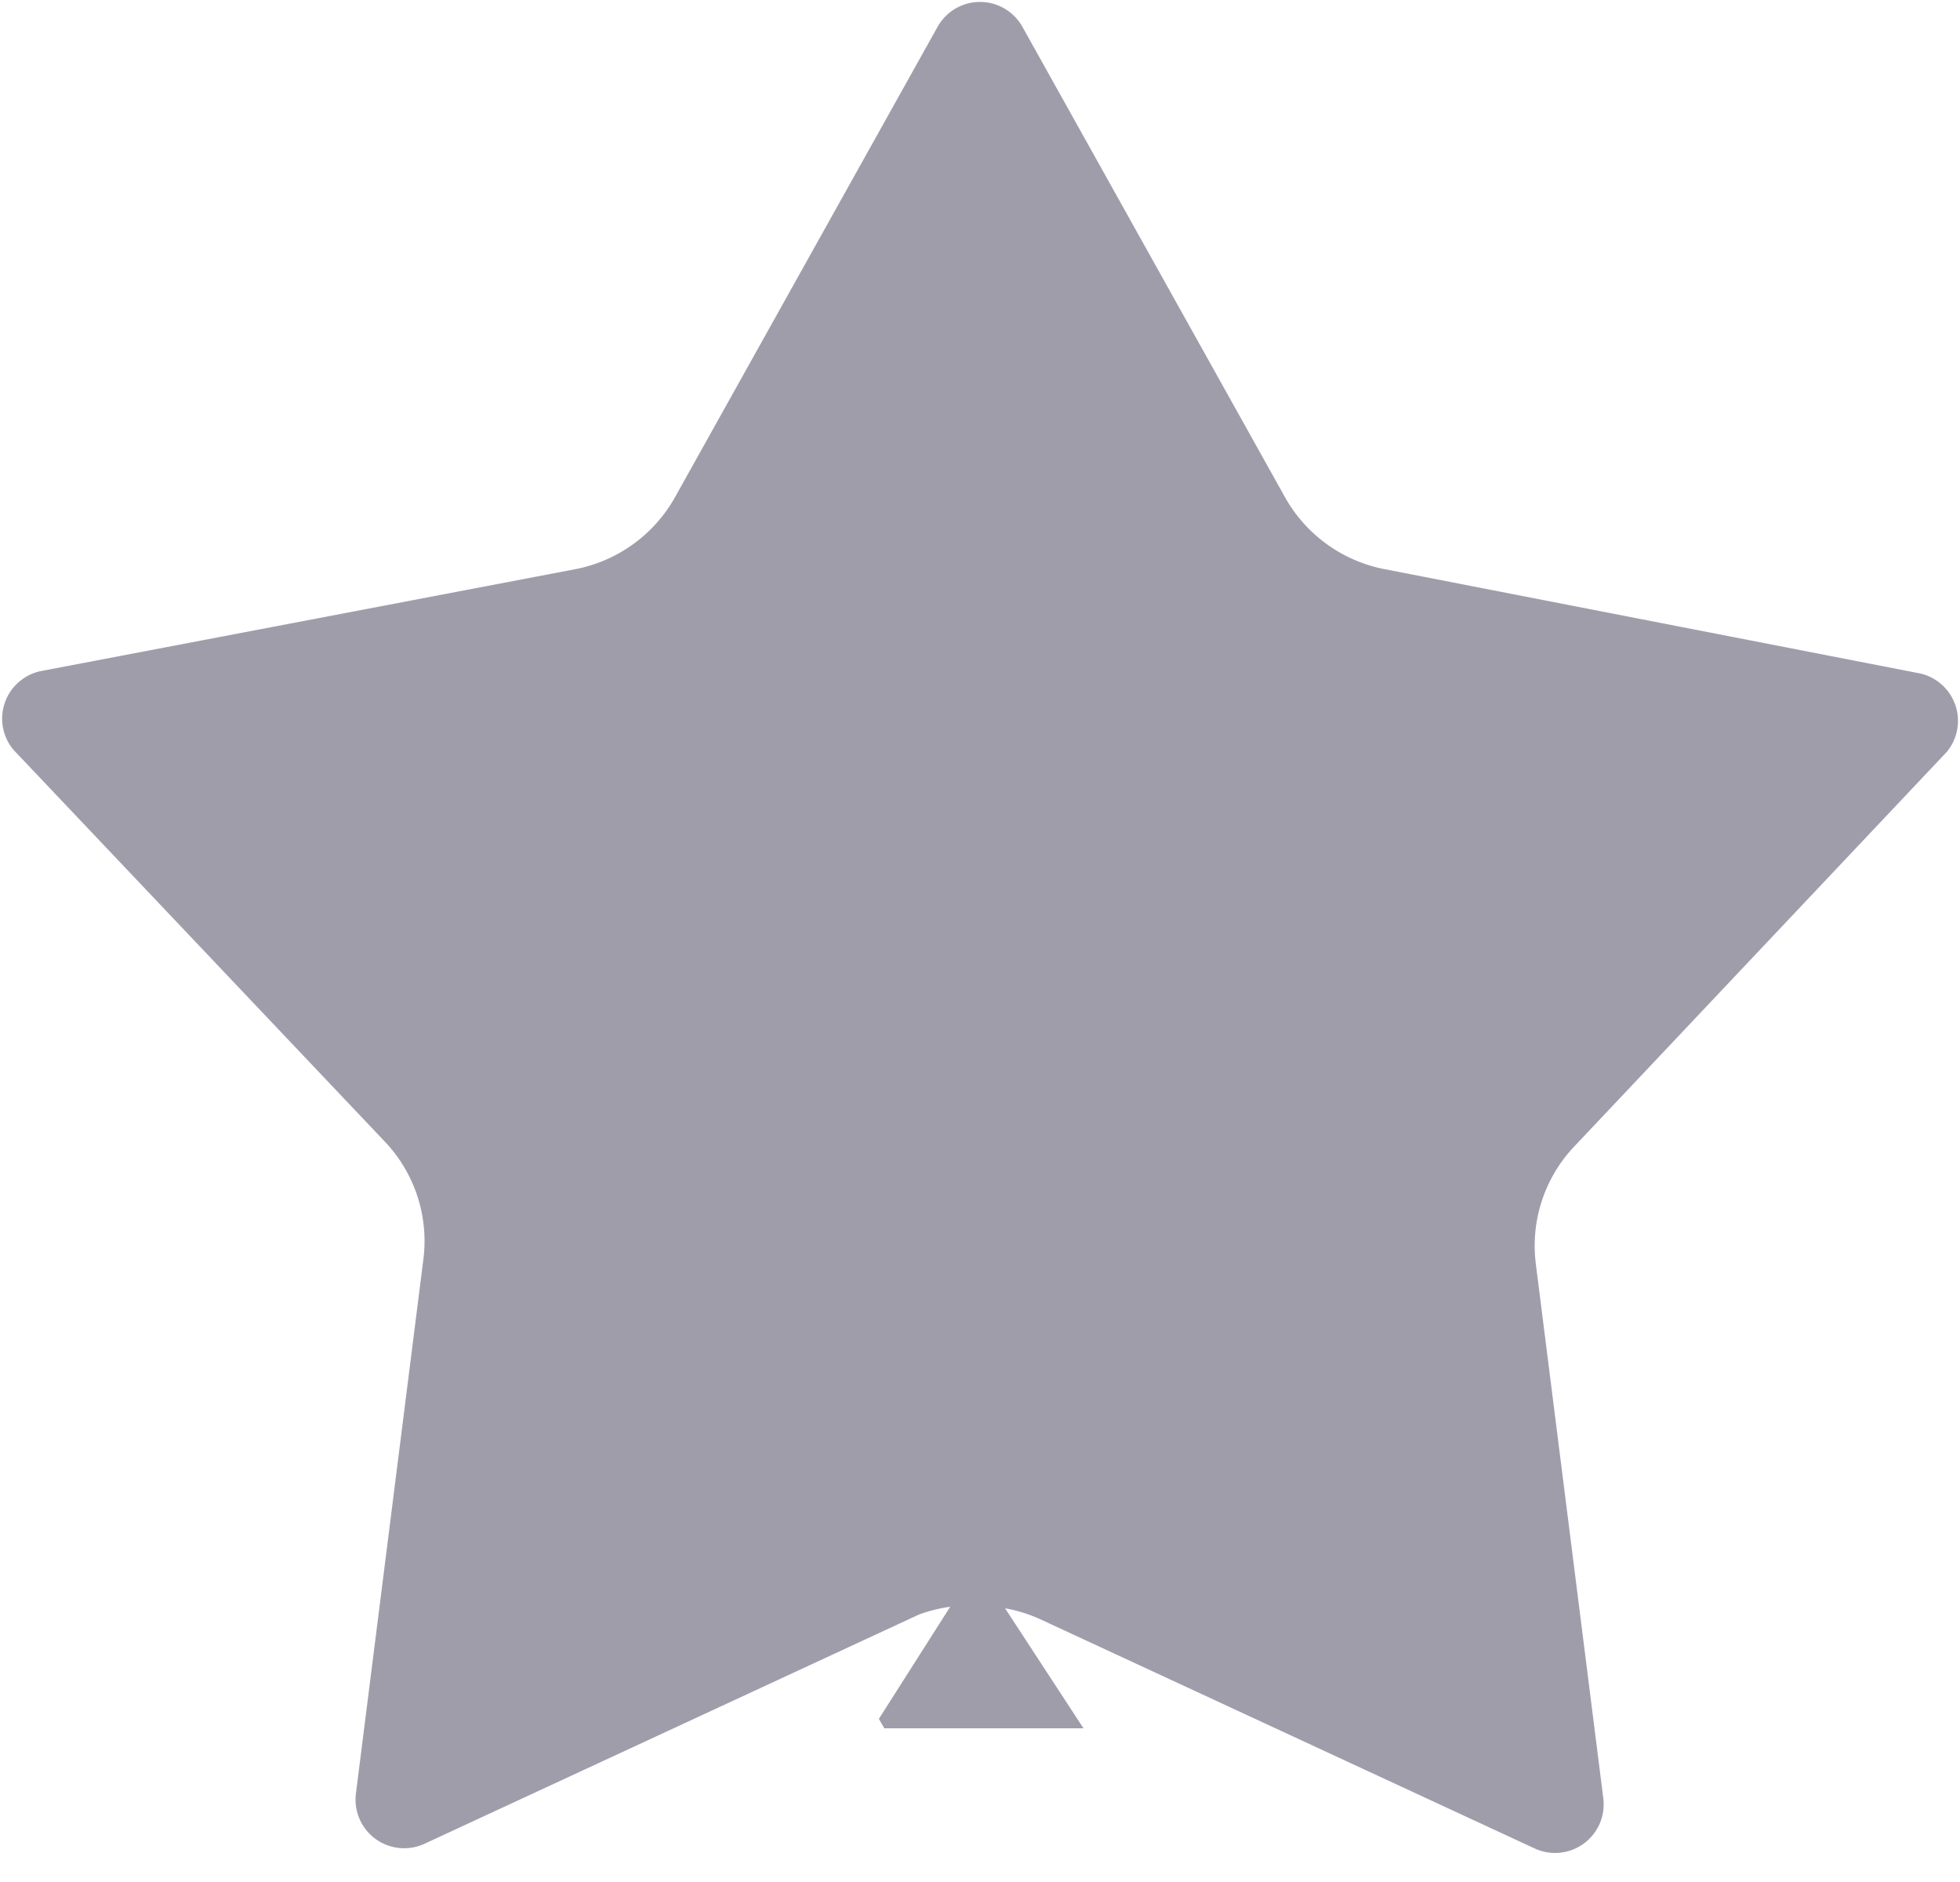 <svg width="25" height="24" viewBox="0 0 25 24" fill="none" xmlns="http://www.w3.org/2000/svg"><path d="M24.83 9.59a.62.62 0 00-.33-1l-6.83-1.33a1.86 1.86 0 01-1.28-.92l-3.35-6a.62.62 0 00-1.08 0l-3.35 6a1.86 1.86 0 01-1.28.92L.51 8.56a.62.62 0 00-.34 1l4.74 5a1.84 1.84 0 01.49 1.5l-.86 6.81a.62.62 0 00.88.64l6.3-2.92c.13-.048.263-.081.4-.1l-.91 1.43.07.12h2.54l-1-1.53c.155.027.306.074.45.14l6.3 2.92a.62.62 0 00.88-.64l-.86-6.81a1.84 1.84 0 01.49-1.5l4.75-5.03z" fill="#A09DAB"/></svg>